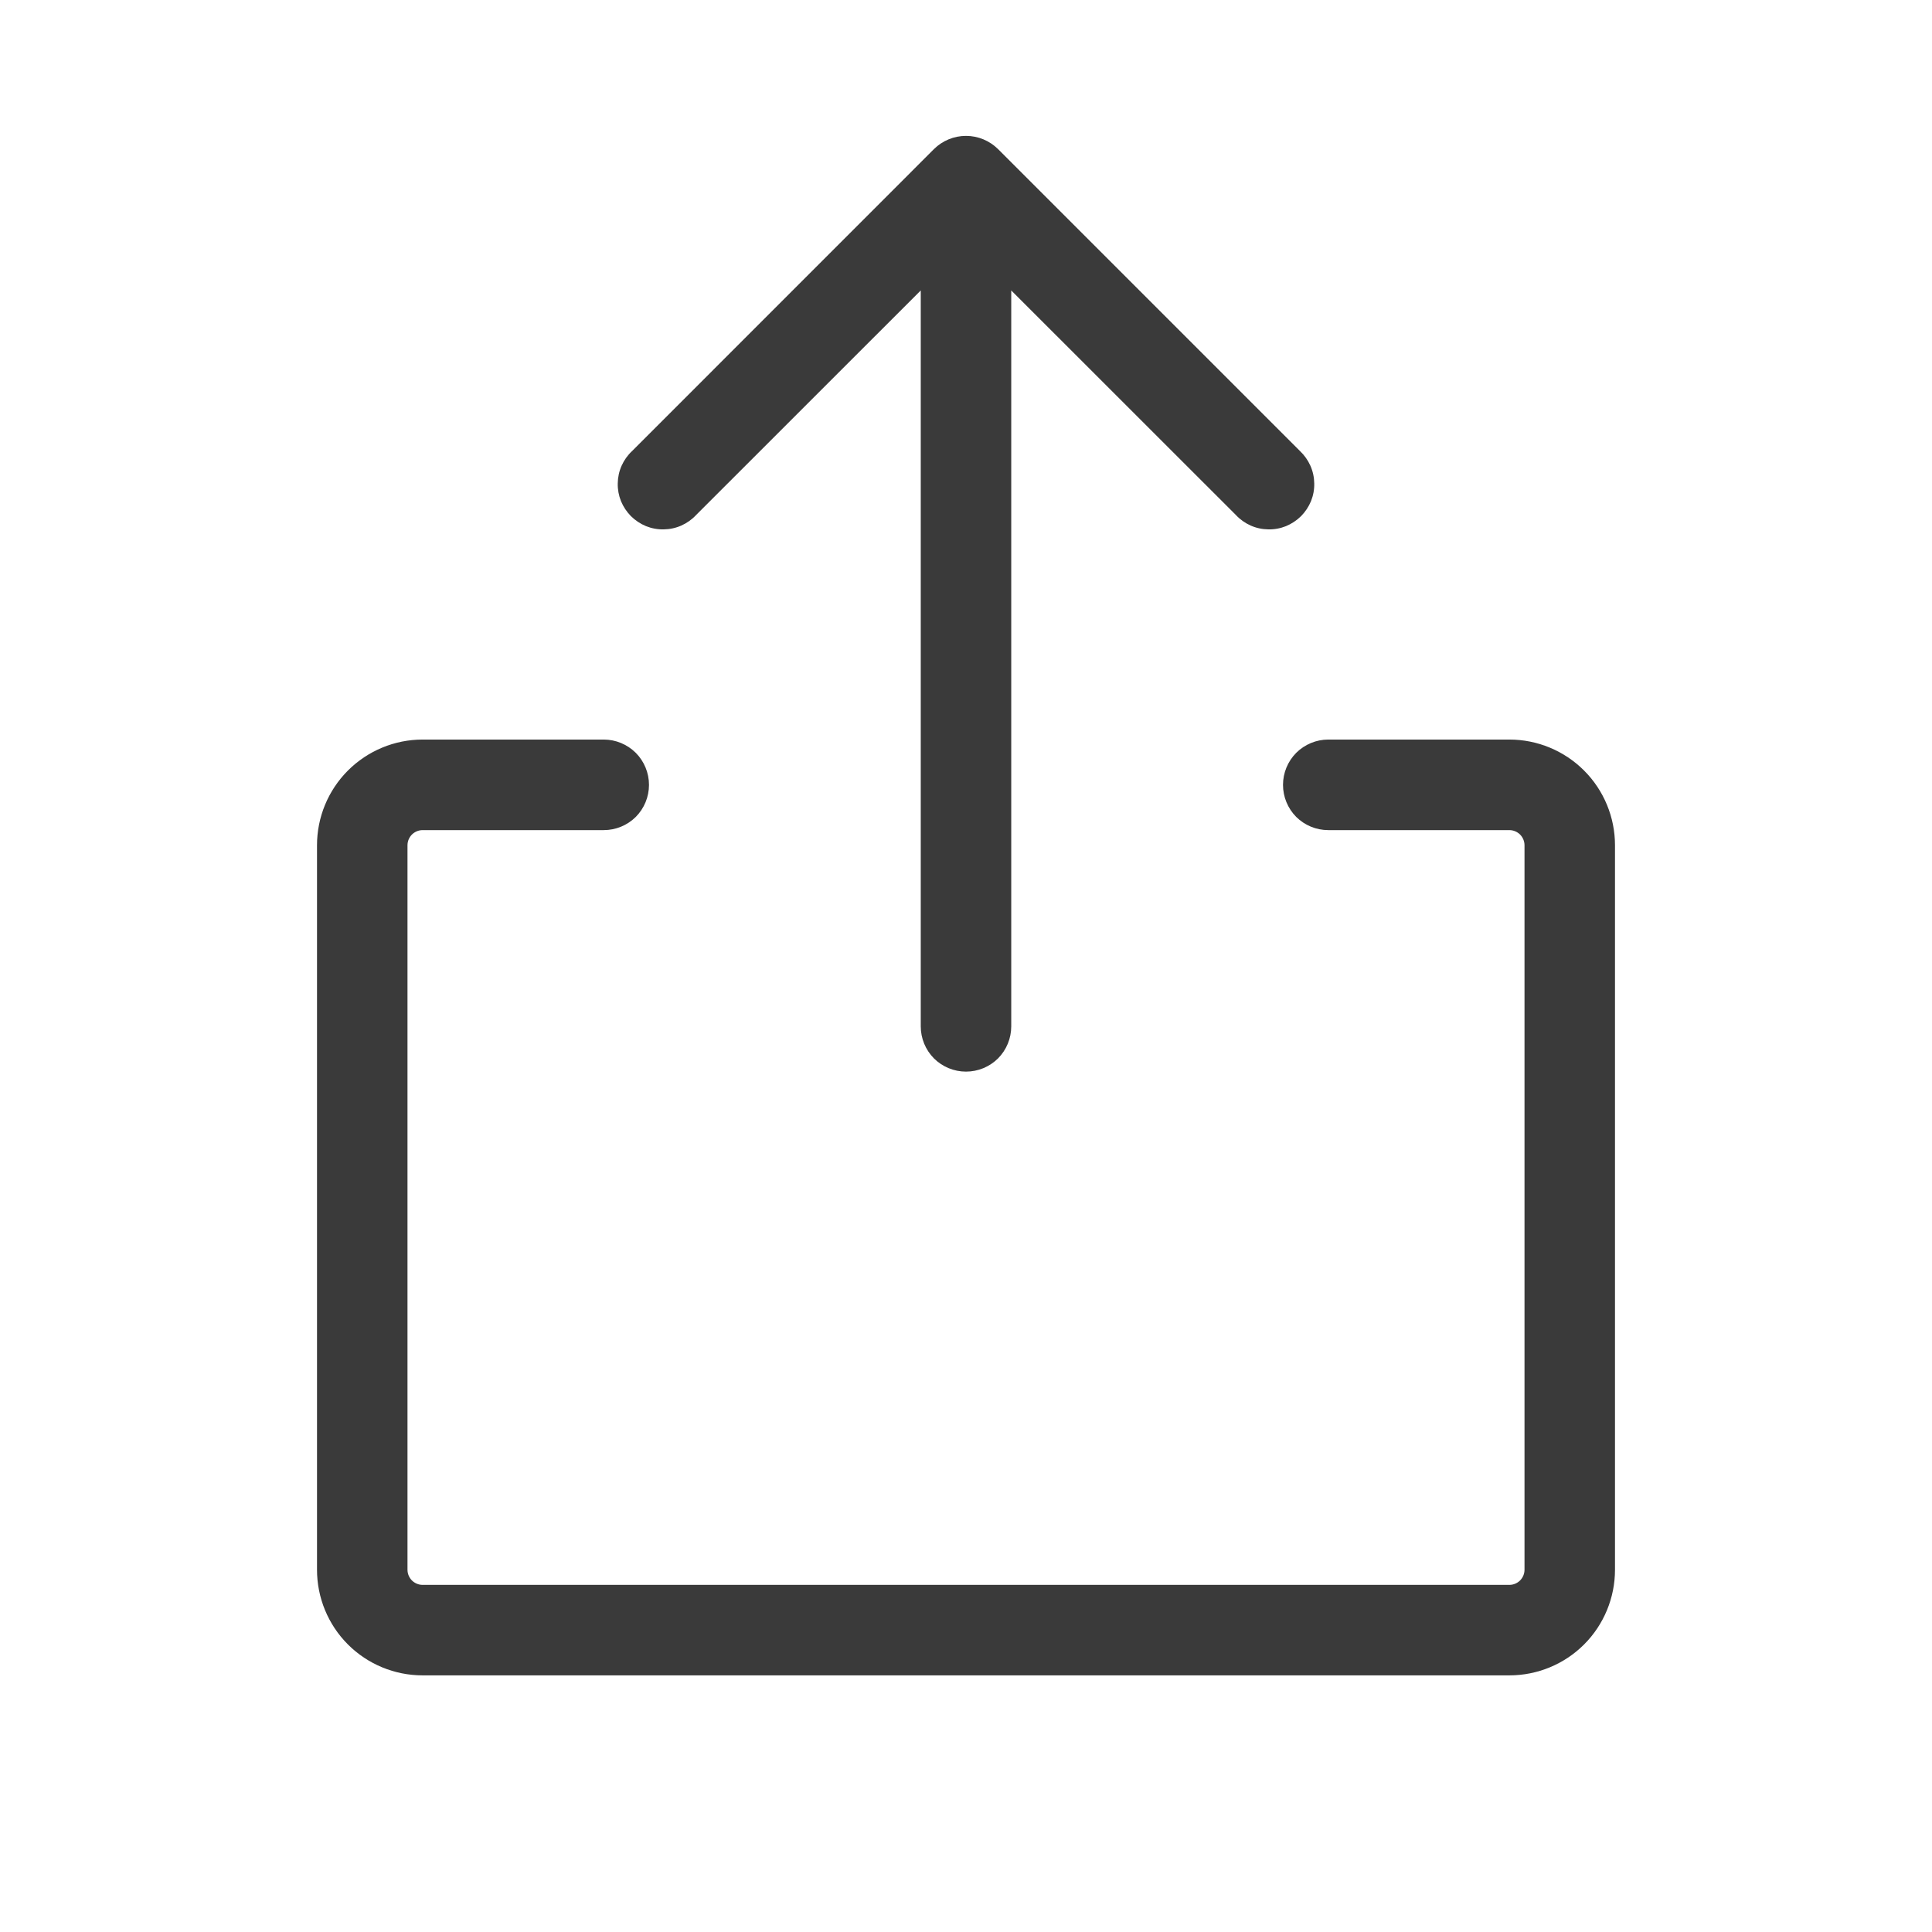<svg width="24" height="24" viewBox="0 0 24 24" fill="none" xmlns="http://www.w3.org/2000/svg">
<path d="M20.062 10.5V19.5C20.062 19.848 19.924 20.182 19.678 20.428C19.432 20.674 19.098 20.812 18.75 20.812H5.25C4.902 20.812 4.568 20.674 4.322 20.428C4.076 20.182 3.938 19.848 3.938 19.5V10.5C3.938 10.152 4.076 9.818 4.322 9.572C4.568 9.326 4.902 9.187 5.25 9.187H7.5C7.649 9.187 7.792 9.247 7.898 9.352C8.003 9.458 8.062 9.601 8.062 9.75C8.062 9.899 8.003 10.042 7.898 10.148C7.792 10.253 7.649 10.312 7.5 10.312H5.25C5.2 10.312 5.153 10.332 5.117 10.367C5.082 10.403 5.062 10.45 5.062 10.5V19.5C5.062 19.55 5.082 19.597 5.117 19.633C5.153 19.668 5.2 19.688 5.25 19.688H18.75C18.8 19.688 18.847 19.668 18.883 19.633C18.918 19.597 18.938 19.55 18.938 19.5V10.5C18.938 10.45 18.918 10.403 18.883 10.367C18.847 10.332 18.8 10.312 18.75 10.312H16.5C16.351 10.312 16.208 10.253 16.102 10.148C15.997 10.042 15.938 9.899 15.938 9.75C15.938 9.601 15.997 9.458 16.102 9.352C16.208 9.247 16.351 9.187 16.5 9.187H18.75C19.098 9.187 19.432 9.326 19.678 9.572C19.924 9.818 20.062 10.152 20.062 10.5ZM8.648 6.397L11.438 3.608V12.75C11.438 12.899 11.497 13.042 11.602 13.148C11.708 13.253 11.851 13.312 12 13.312C12.149 13.312 12.292 13.253 12.398 13.148C12.503 13.042 12.562 12.899 12.562 12.75V3.608L15.352 6.397C15.404 6.453 15.466 6.497 15.535 6.528C15.604 6.559 15.679 6.575 15.754 6.576C15.83 6.578 15.905 6.564 15.975 6.536C16.045 6.507 16.108 6.465 16.162 6.412C16.215 6.358 16.257 6.295 16.286 6.225C16.314 6.155 16.328 6.08 16.326 6.004C16.325 5.929 16.309 5.854 16.278 5.785C16.247 5.716 16.203 5.654 16.148 5.602L12.398 1.852C12.292 1.747 12.149 1.688 12 1.688C11.851 1.688 11.708 1.747 11.602 1.852L7.853 5.602C7.797 5.654 7.753 5.716 7.722 5.785C7.691 5.854 7.675 5.929 7.674 6.004C7.672 6.08 7.686 6.155 7.714 6.225C7.743 6.295 7.785 6.358 7.838 6.412C7.892 6.465 7.955 6.507 8.025 6.536C8.095 6.564 8.17 6.578 8.246 6.576C8.321 6.575 8.396 6.559 8.465 6.528C8.534 6.497 8.596 6.453 8.648 6.397Z" fill="#3A3A3A"/>
</svg>
